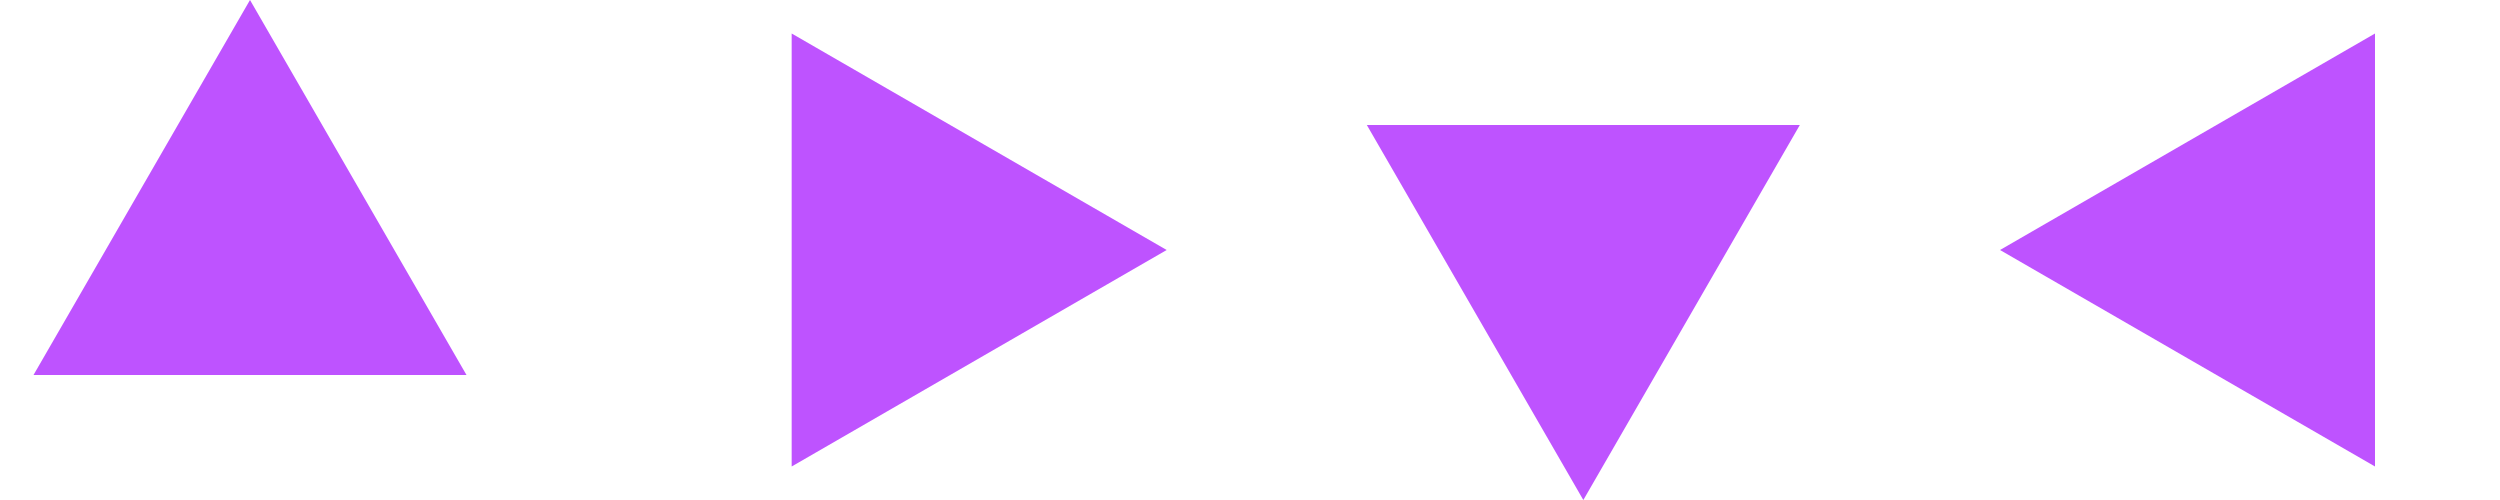 <svg width="75" height="15" viewBox="0 0 75 15" fill="none" xmlns="http://www.w3.org/2000/svg">
<path d="M7.5 0L13.995 11.25H1.005L7.5 0Z" fill="#BE53FF"/>
<path d="M47.5 15L41.005 3.75L53.995 3.75L47.5 15Z" fill="#BE53FF"/>
<path d="M35 7.5L23.75 13.995L23.75 1.005L35 7.5Z" fill="#BE53FF"/>
<path d="M60 7.5L71.25 1.005L71.25 13.995L60 7.5Z" fill="#BE53FF"/>
</svg>

